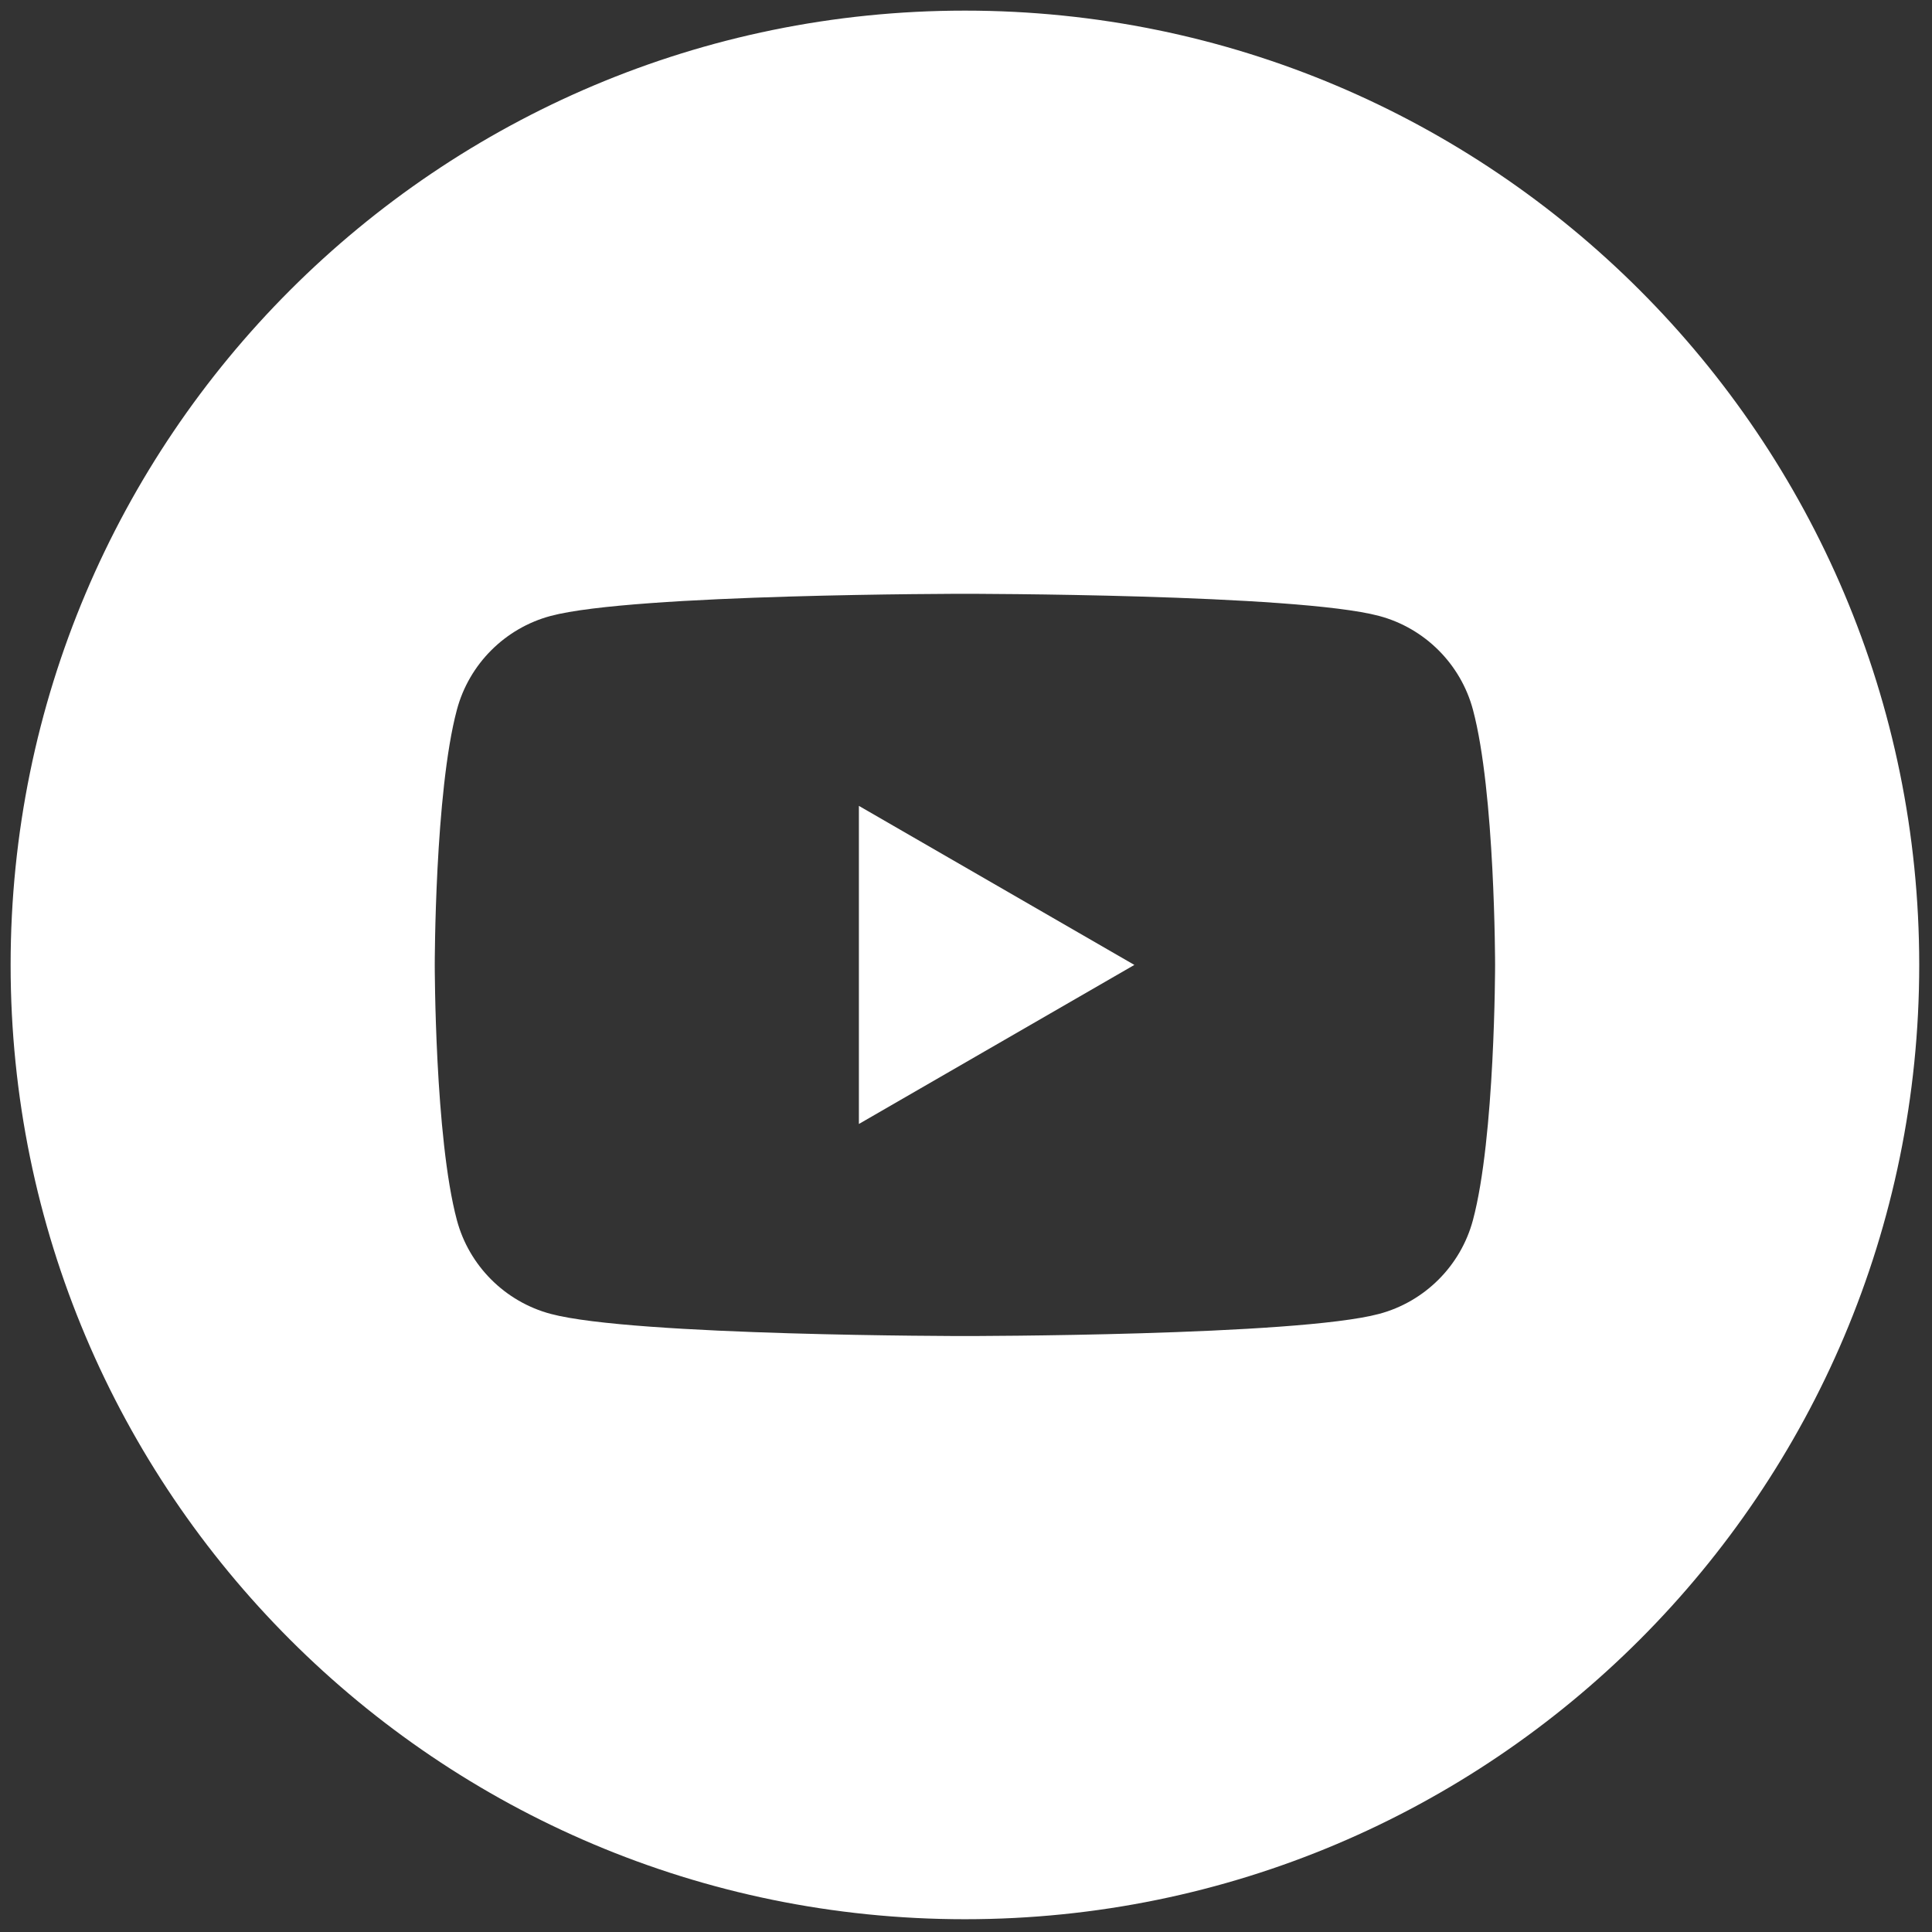 <svg xmlns="http://www.w3.org/2000/svg" xmlns:xlink="http://www.w3.org/1999/xlink" version="1.1" width="256" height="256" viewBox="0 0 256 256" xml:space="preserve">
<rect x="0" y="0" width="256" height="256" fill="#333333" stroke="none"/>
<g style="stroke: none; stroke-width: 0; stroke-dasharray: none; stroke-linecap: butt; stroke-linejoin: miter; stroke-miterlimit: 10; fill: none; fill-rule: nonzero; opacity: 1;" transform="translate(1.407 1.407) scale(2.81 2.81)">
	<polygon points="40,52.5 52.99,45 40,37.5 " style="stroke: none; stroke-width: 1; stroke-dasharray: none; stroke-linecap: butt; stroke-linejoin: miter; stroke-miterlimit: 10; fill:#fff; fill-rule: nonzero; opacity: 1;" transform="  matrix(1 0 0 1 0 0) "/>
	<path d="M 45 0 C 20.147 0 0 20.147 0 45 c 0 24.853 20.147 45 45 45 c 24.853 0 45 -20.147 45 -45 C 90 20.147 69.853 0 45 0 z M 68.955 57.035 c -0.575 2.151 -2.269 3.845 -4.421 4.42 C 60.635 62.5 45 62.5 45 62.5 s -15.635 0 -19.535 -1.045 c -2.151 -0.575 -3.846 -2.269 -4.421 -4.42 C 20 53.135 20 45 20 45 s 0 -8.135 1.045 -12.035 c 0.575 -2.151 2.269 -3.846 4.421 -4.421 C 29.365 27.5 45 27.5 45 27.5 s 15.635 0 19.535 1.045 c 2.151 0.575 3.846 2.269 4.421 4.421 C 70 36.865 70 45 70 45 S 70 53.135 68.955 57.035 z" style="stroke: none; stroke-width: 1; stroke-dasharray: none; stroke-linecap: butt; stroke-linejoin: miter; stroke-miterlimit: 10; fill:#fff; fill-rule: nonzero; opacity: 1;" transform=" matrix(1 0 0 1 0 0) " stroke-linecap="round"/>
</g>
</svg>